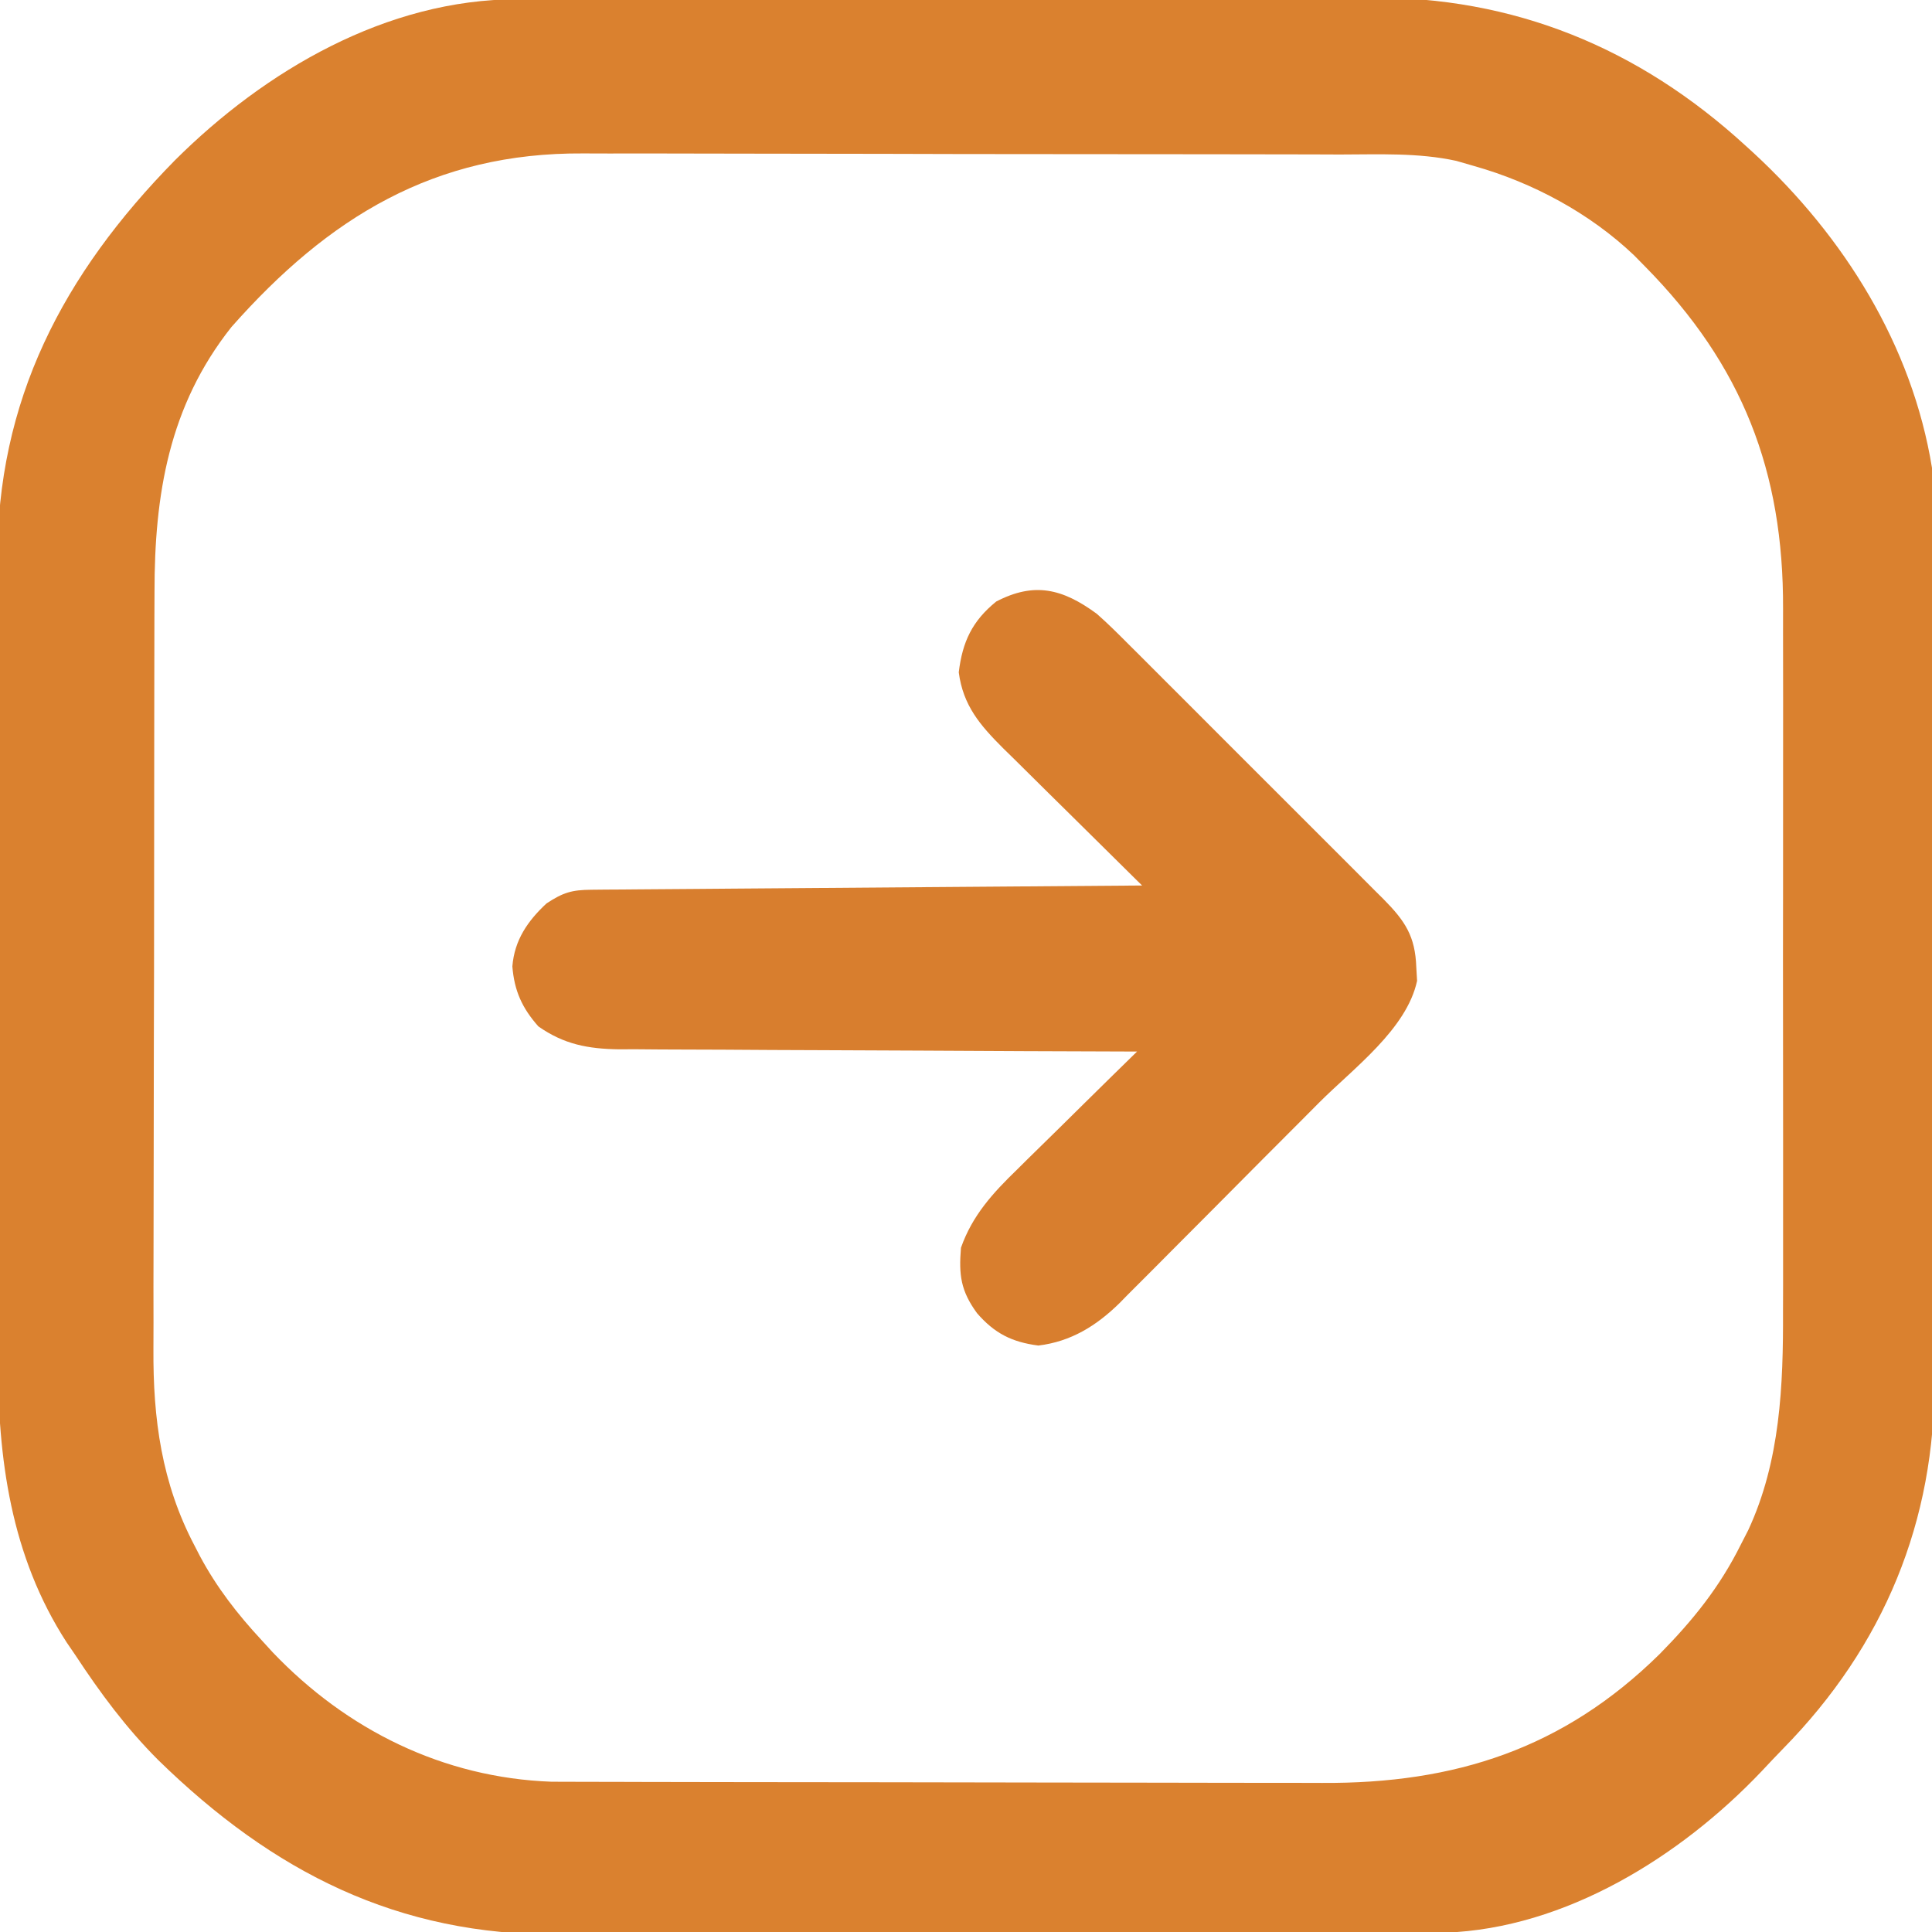 <?xml version="1.0" encoding="UTF-8"?>
<svg version="1.1" xmlns="http://www.w3.org/2000/svg" width="384" height="384">
<path d="M0 0 C0.784 -0.004 1.569 -0.007 2.377 -0.011 C5.003 -0.022 7.629 -0.026 10.255 -0.03 C12.139 -0.036 14.023 -0.043 15.908 -0.05 C22.097 -0.071 28.287 -0.081 34.476 -0.091 C36.612 -0.095 38.748 -0.099 40.884 -0.103 C50.927 -0.123 60.97 -0.137 71.012 -0.145 C82.574 -0.155 94.136 -0.181 105.698 -0.222 C114.652 -0.252 123.606 -0.267 132.56 -0.27 C137.898 -0.272 143.237 -0.281 148.576 -0.306 C153.609 -0.33 158.642 -0.334 163.675 -0.324 C165.509 -0.323 167.344 -0.329 169.178 -0.343 C198.06 -0.549 222.864 9.634 244.148 29.147 C244.664 29.618 245.18 30.089 245.712 30.573 C263.655 47.155 277.186 68.736 281.148 93.147 C281.246 95.826 281.296 98.479 281.295 101.158 C281.299 101.959 281.303 102.761 281.306 103.586 C281.317 106.27 281.321 108.953 281.325 111.637 C281.331 113.562 281.338 115.488 281.345 117.413 C281.366 123.737 281.376 130.061 281.386 136.385 C281.39 138.567 281.395 140.749 281.399 142.931 C281.418 153.188 281.432 163.444 281.44 173.701 C281.45 185.514 281.476 197.326 281.517 209.139 C281.547 218.285 281.562 227.431 281.565 236.577 C281.567 242.031 281.576 247.485 281.602 252.94 C281.625 258.08 281.629 263.221 281.619 268.361 C281.618 270.237 281.625 272.112 281.638 273.987 C281.837 302.54 271.562 327.317 251.59 347.671 C250.13 349.165 248.701 350.685 247.273 352.21 C231.205 369.128 208.305 383.429 184.381 384.281 C182.941 384.291 181.502 384.295 180.062 384.294 C178.866 384.3 178.866 384.3 177.645 384.305 C174.981 384.316 172.317 384.32 169.653 384.324 C167.739 384.33 165.824 384.337 163.91 384.344 C157.629 384.365 151.348 384.375 145.066 384.385 C142.898 384.39 140.729 384.394 138.561 384.398 C128.367 384.417 118.172 384.431 107.978 384.439 C96.243 384.449 84.508 384.475 72.773 384.516 C63.683 384.546 54.593 384.561 45.503 384.564 C40.084 384.567 34.665 384.575 29.246 384.601 C24.138 384.624 19.03 384.628 13.922 384.618 C12.06 384.617 10.199 384.624 8.337 384.637 C-23.761 384.863 -48.567 372.274 -71.414 349.96 C-77.778 343.596 -82.918 336.651 -87.852 329.147 C-88.712 327.888 -88.712 327.888 -89.59 326.604 C-100.727 309.425 -103.311 289.988 -103.256 270.003 C-103.262 268.116 -103.269 266.228 -103.277 264.341 C-103.295 259.254 -103.294 254.167 -103.288 249.08 C-103.285 244.816 -103.291 240.552 -103.297 236.288 C-103.311 226.22 -103.309 216.152 -103.298 206.084 C-103.286 195.736 -103.301 185.387 -103.327 175.039 C-103.35 166.118 -103.356 157.197 -103.35 148.276 C-103.347 142.963 -103.349 137.651 -103.366 132.339 C-103.382 127.34 -103.378 122.342 -103.359 117.343 C-103.356 115.521 -103.359 113.699 -103.369 111.877 C-103.541 79.71 -90.281 54.601 -68.102 32.022 C-50.188 14.171 -25.994 -0.007 0 0 Z M-56.852 65.147 C-69.294 80.83 -72.155 98.511 -72.142 117.821 C-72.148 119.611 -72.155 121.401 -72.163 123.191 C-72.18 128.034 -72.185 132.877 -72.186 137.721 C-72.188 140.753 -72.192 143.786 -72.197 146.818 C-72.216 157.417 -72.224 168.016 -72.222 178.615 C-72.221 188.463 -72.242 198.311 -72.274 208.159 C-72.3 216.639 -72.311 225.12 -72.31 233.6 C-72.309 238.653 -72.315 243.707 -72.336 248.76 C-72.355 253.519 -72.355 258.278 -72.341 263.037 C-72.339 264.773 -72.343 266.508 -72.356 268.243 C-72.447 282.118 -70.746 294.912 -64.164 307.397 C-63.823 308.059 -63.482 308.721 -63.131 309.403 C-59.797 315.642 -55.662 320.965 -50.852 326.147 C-50.131 326.936 -49.411 327.725 -48.668 328.538 C-33.908 344.008 -14.734 353.498 6.771 354.279 C8.01 354.282 9.249 354.285 10.526 354.288 C11.223 354.291 11.92 354.294 12.638 354.297 C14.951 354.305 17.263 354.307 19.576 354.308 C21.244 354.313 22.912 354.318 24.58 354.323 C29.097 354.336 33.614 354.343 38.131 354.347 C40.961 354.35 43.791 354.354 46.621 354.359 C55.496 354.373 64.372 354.382 73.247 354.386 C83.451 354.391 93.655 354.408 103.859 354.437 C111.773 354.459 119.687 354.469 127.6 354.47 C132.314 354.471 137.028 354.477 141.742 354.495 C146.185 354.512 150.627 354.513 155.071 354.505 C156.687 354.504 158.304 354.508 159.921 354.518 C186.332 354.672 207.909 347.728 227.023 328.897 C233.618 322.203 238.944 315.61 243.148 307.147 C243.877 305.726 243.877 305.726 244.621 304.276 C250.997 290.576 251.598 275.531 251.536 260.682 C251.54 259.011 251.546 257.34 251.552 255.669 C251.566 251.185 251.561 246.702 251.551 242.219 C251.543 237.494 251.551 232.769 251.555 228.044 C251.561 220.115 251.554 212.186 251.539 204.257 C251.523 195.131 251.528 186.004 251.545 176.877 C251.558 168.996 251.56 161.116 251.552 153.235 C251.548 148.548 251.547 143.86 251.557 139.173 C251.566 134.764 251.56 130.356 251.542 125.947 C251.538 124.343 251.539 122.738 251.546 121.134 C251.65 93.796 243.426 72.703 224.148 53.147 C223.054 52.033 223.054 52.033 221.937 50.897 C213.143 42.528 201.808 36.441 190.148 33.147 C188.97 32.807 187.792 32.467 186.578 32.116 C179.008 30.465 171.183 30.851 163.474 30.857 C161.684 30.851 159.894 30.844 158.104 30.836 C153.261 30.819 148.418 30.814 143.575 30.813 C140.542 30.811 137.509 30.807 134.477 30.802 C123.878 30.783 113.279 30.775 102.68 30.777 C92.832 30.778 82.984 30.757 73.136 30.725 C64.656 30.699 56.176 30.688 47.695 30.689 C42.642 30.69 37.589 30.684 32.535 30.663 C27.776 30.644 23.017 30.644 18.258 30.658 C16.523 30.66 14.787 30.656 13.052 30.643 C-16.476 30.45 -37.558 43.321 -56.852 65.147 Z " fill="#DA812F" transform="translate(102.852,-0.147)"/>
<path d="M0 0 C2.17 1.913 4.212 3.938 6.249 5.99 C6.842 6.579 7.434 7.168 8.045 7.775 C9.988 9.71 11.924 11.652 13.859 13.594 C15.213 14.946 16.568 16.299 17.922 17.651 C20.753 20.479 23.58 23.31 26.405 26.144 C30.025 29.776 33.654 33.398 37.286 37.018 C40.082 39.806 42.872 42.599 45.661 45.393 C46.997 46.731 48.335 48.067 49.675 49.402 C51.544 51.267 53.407 53.137 55.269 55.01 C55.822 55.559 56.376 56.109 56.947 56.676 C61.286 61.064 63.288 64.07 63.5 70.25 C63.552 71.142 63.603 72.034 63.656 72.953 C61.582 82.584 50.976 90.352 44.227 97.109 C42.976 98.366 41.726 99.623 40.476 100.88 C37.865 103.503 35.251 106.121 32.634 108.737 C29.293 112.078 25.966 115.432 22.642 118.79 C20.068 121.386 17.485 123.973 14.9 126.558 C13.669 127.79 12.442 129.026 11.219 130.265 C9.504 132 7.776 133.722 6.045 135.44 C5.303 136.199 5.303 136.199 4.546 136.974 C-0.072 141.512 -5.133 144.654 -11.625 145.438 C-16.91 144.752 -20.341 142.999 -23.812 139 C-27.044 134.568 -27.444 131.413 -27 126 C-24.731 119.553 -20.658 115.116 -15.828 110.438 C-15.146 109.761 -14.463 109.084 -13.76 108.387 C-11.599 106.248 -9.425 104.124 -7.25 102 C-5.774 100.544 -4.299 99.087 -2.824 97.629 C0.773 94.075 4.383 90.534 8 87 C7.435 86.999 6.871 86.997 6.289 86.996 C-7.475 86.958 -21.239 86.899 -35.003 86.816 C-41.66 86.777 -48.316 86.744 -54.972 86.729 C-61.398 86.714 -67.823 86.679 -74.249 86.632 C-76.698 86.617 -79.148 86.609 -81.597 86.608 C-85.033 86.606 -88.467 86.579 -91.902 86.546 C-92.912 86.551 -93.921 86.556 -94.96 86.561 C-101.103 86.471 -105.902 85.587 -111 82 C-114.246 78.337 -115.776 74.912 -116.164 70.086 C-115.754 64.869 -113.119 61.039 -109.375 57.562 C-106.067 55.386 -104.352 54.872 -100.432 54.842 C-98.989 54.827 -98.989 54.827 -97.517 54.812 C-96.458 54.806 -95.399 54.801 -94.308 54.795 C-93.196 54.785 -92.084 54.775 -90.938 54.765 C-87.248 54.733 -83.557 54.708 -79.867 54.684 C-77.314 54.663 -74.761 54.642 -72.208 54.621 C-66.166 54.571 -60.124 54.526 -54.082 54.483 C-47.205 54.433 -40.327 54.378 -33.449 54.323 C-19.299 54.209 -5.15 54.102 9 54 C8.593 53.6 8.186 53.2 7.767 52.788 C3.524 48.611 -0.708 44.424 -4.934 40.23 C-6.512 38.668 -8.092 37.109 -9.675 35.552 C-11.953 33.31 -14.221 31.058 -16.488 28.805 C-17.548 27.768 -17.548 27.768 -18.629 26.711 C-23.187 22.154 -26.58 18.237 -27.438 11.625 C-26.705 5.556 -24.77 1.438 -20 -2.438 C-12.436 -6.377 -6.829 -5.015 0 0 Z " fill="#D87E2E" transform="translate(218,122)"/>
</svg>
